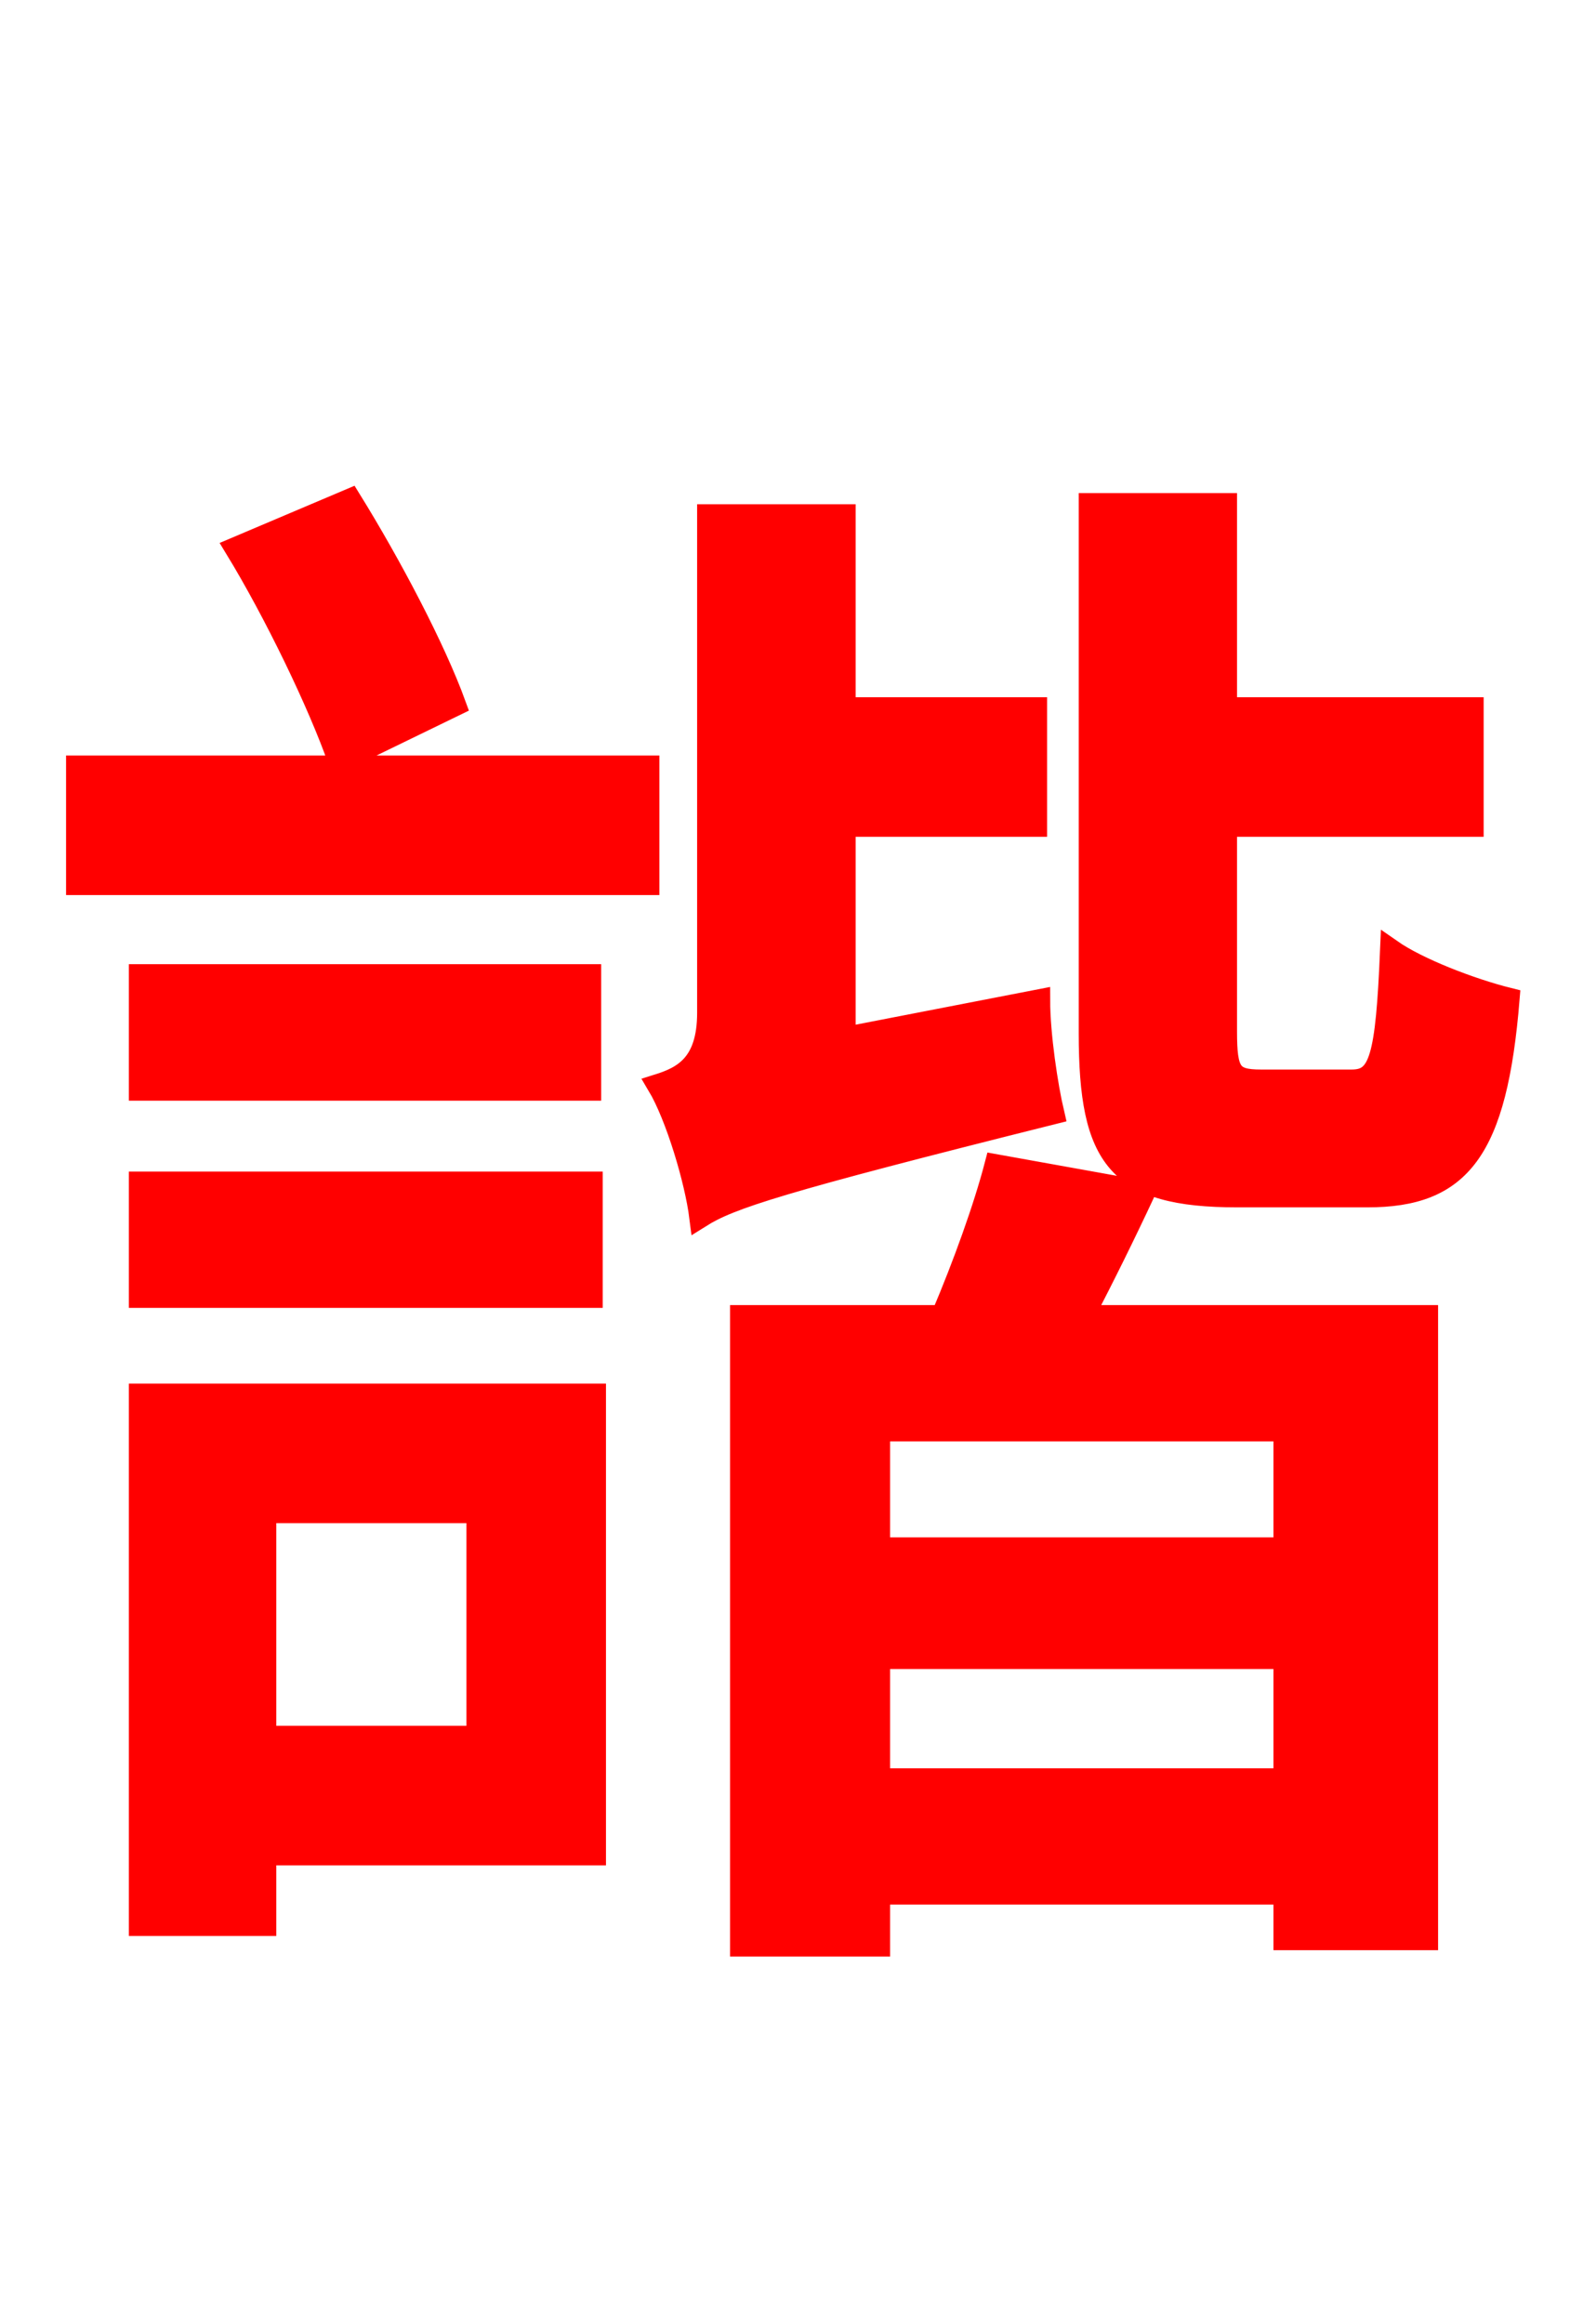 <svg xmlns="http://www.w3.org/2000/svg" xmlns:xlink="http://www.w3.org/1999/xlink" width="72" height="106.56"><path fill="red" stroke="red" d="M20.88 32.33C19.94 29.74 17.93 25.92 16.06 22.90L10.80 25.13C12.60 28.08 14.62 32.26 15.55 34.92ZM21.89 69.34L21.89 79.63L12.17 79.63L12.17 69.34ZM27.29 63.94L6.41 63.94L6.41 88.27L12.17 88.27L12.17 85.03L27.29 85.03ZM6.41 59.47L27.14 59.47L27.14 54.22L6.41 54.22ZM6.41 44.71L6.41 49.97L27.07 49.97L27.07 44.71ZM3.53 40.54L29.74 40.54L29.74 35.14L3.53 35.14ZM38.74 47.59L38.74 37.87L47.52 37.87L47.52 32.47L38.74 32.47L38.74 23.62L32.47 23.62L32.47 46.44C32.47 48.82 31.32 49.39 30.17 49.75C31.03 51.19 31.90 54.14 32.11 55.80C33.48 54.94 35.64 54.22 48.31 51.05C48.02 49.82 47.66 47.45 47.66 45.86ZM58.90 70.99L40.32 70.99L40.32 65.59L58.90 65.59ZM40.32 81.58L40.32 76.03L58.90 76.03L58.90 81.58ZM45.65 53.42C45.14 55.37 44.21 57.96 43.20 60.34L33.98 60.34L33.98 89.21L40.32 89.21L40.32 86.83L58.90 86.83L58.90 88.92L65.45 88.92L65.45 60.34L49.68 60.34C50.62 58.54 51.55 56.66 52.49 54.65ZM57.82 49.54C56.45 49.54 56.23 49.18 56.23 47.30L56.23 37.87L67.54 37.87L67.54 32.47L56.23 32.47L56.23 23.11L49.97 23.11L49.97 47.38C49.97 53.14 51.26 54.86 56.74 54.86L62.71 54.86C66.96 54.86 68.62 52.78 69.19 45.79C67.46 45.36 65.02 44.42 63.79 43.56C63.58 48.53 63.29 49.54 61.99 49.54Z"/></svg>
